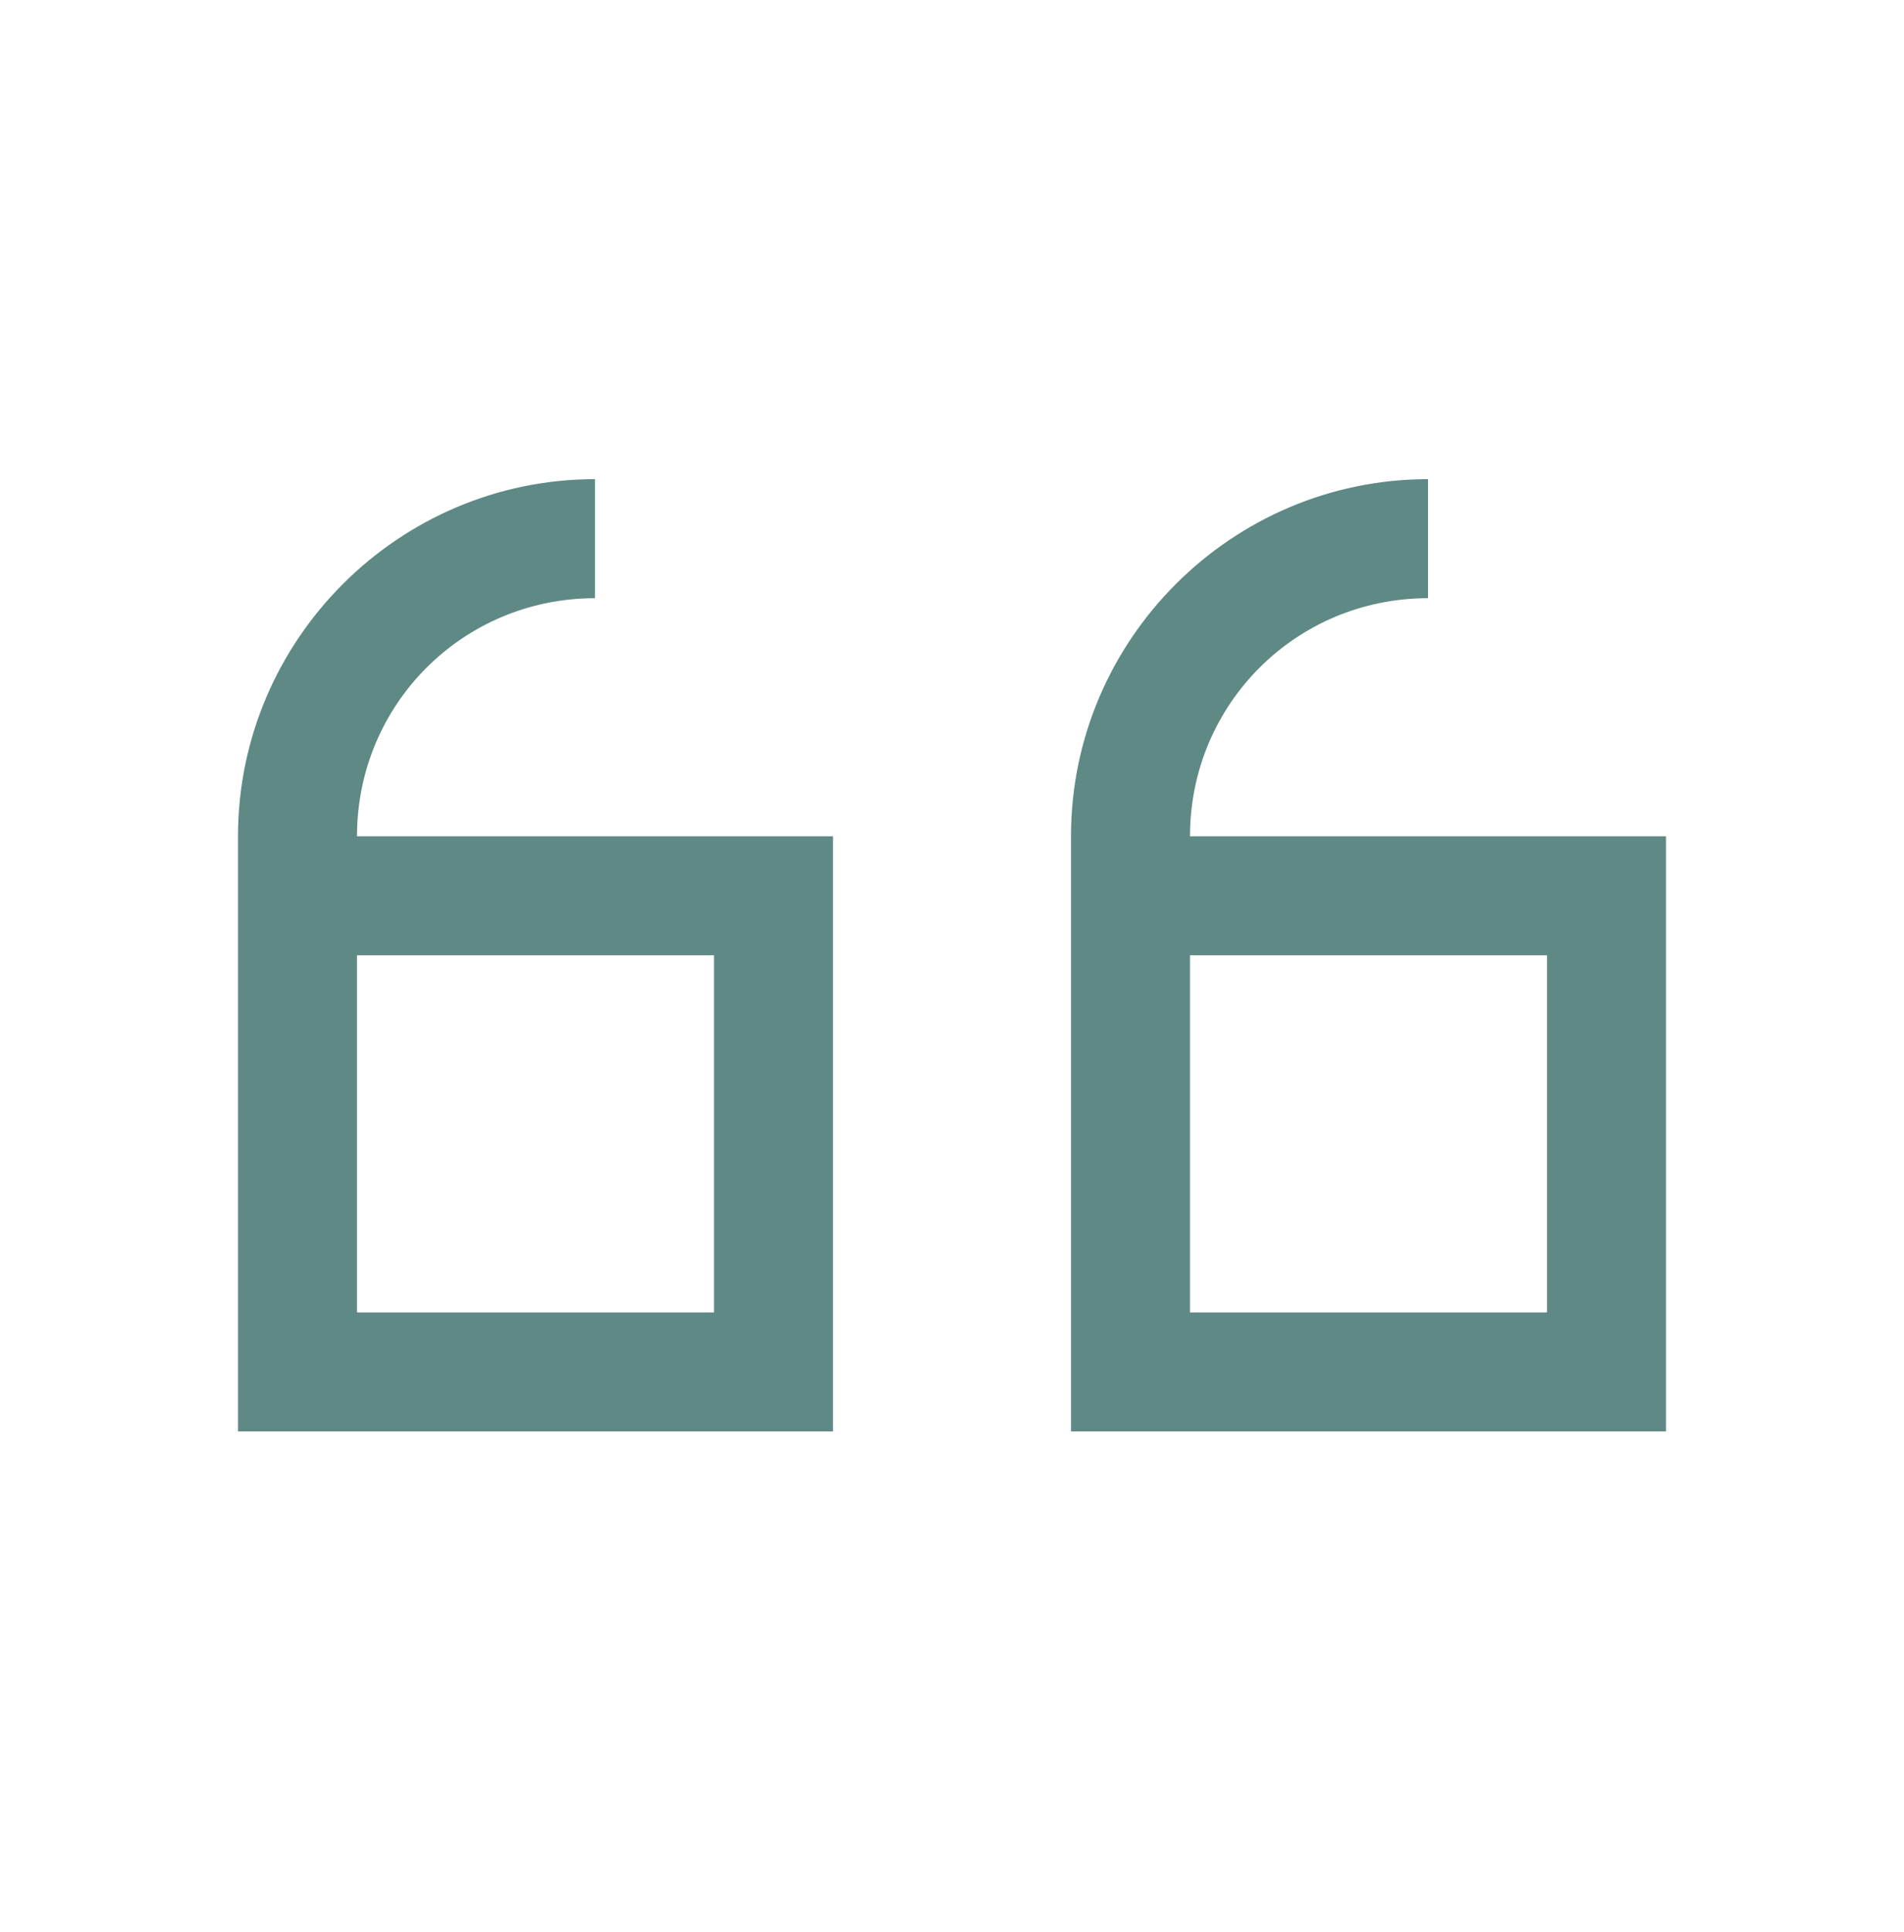 <svg width="70" height="71" viewBox="0 0 70 71" fill="none" xmlns="http://www.w3.org/2000/svg">
<path d="M21.875 17.611C14.655 17.611 8.75 23.516 8.75 30.736V52.611H30.625V30.736H13.125C13.125 25.883 17.021 21.986 21.875 21.986V17.611ZM52.5 17.611C45.279 17.611 39.375 23.516 39.375 30.736V52.611H61.25V30.736H43.75C43.75 25.883 47.647 21.986 52.5 21.986V17.611ZM13.125 35.111H26.25V48.236H13.125V35.111ZM43.75 35.111H56.875V48.236H43.75V35.111Z" fill="#5F8985"/>
</svg>
